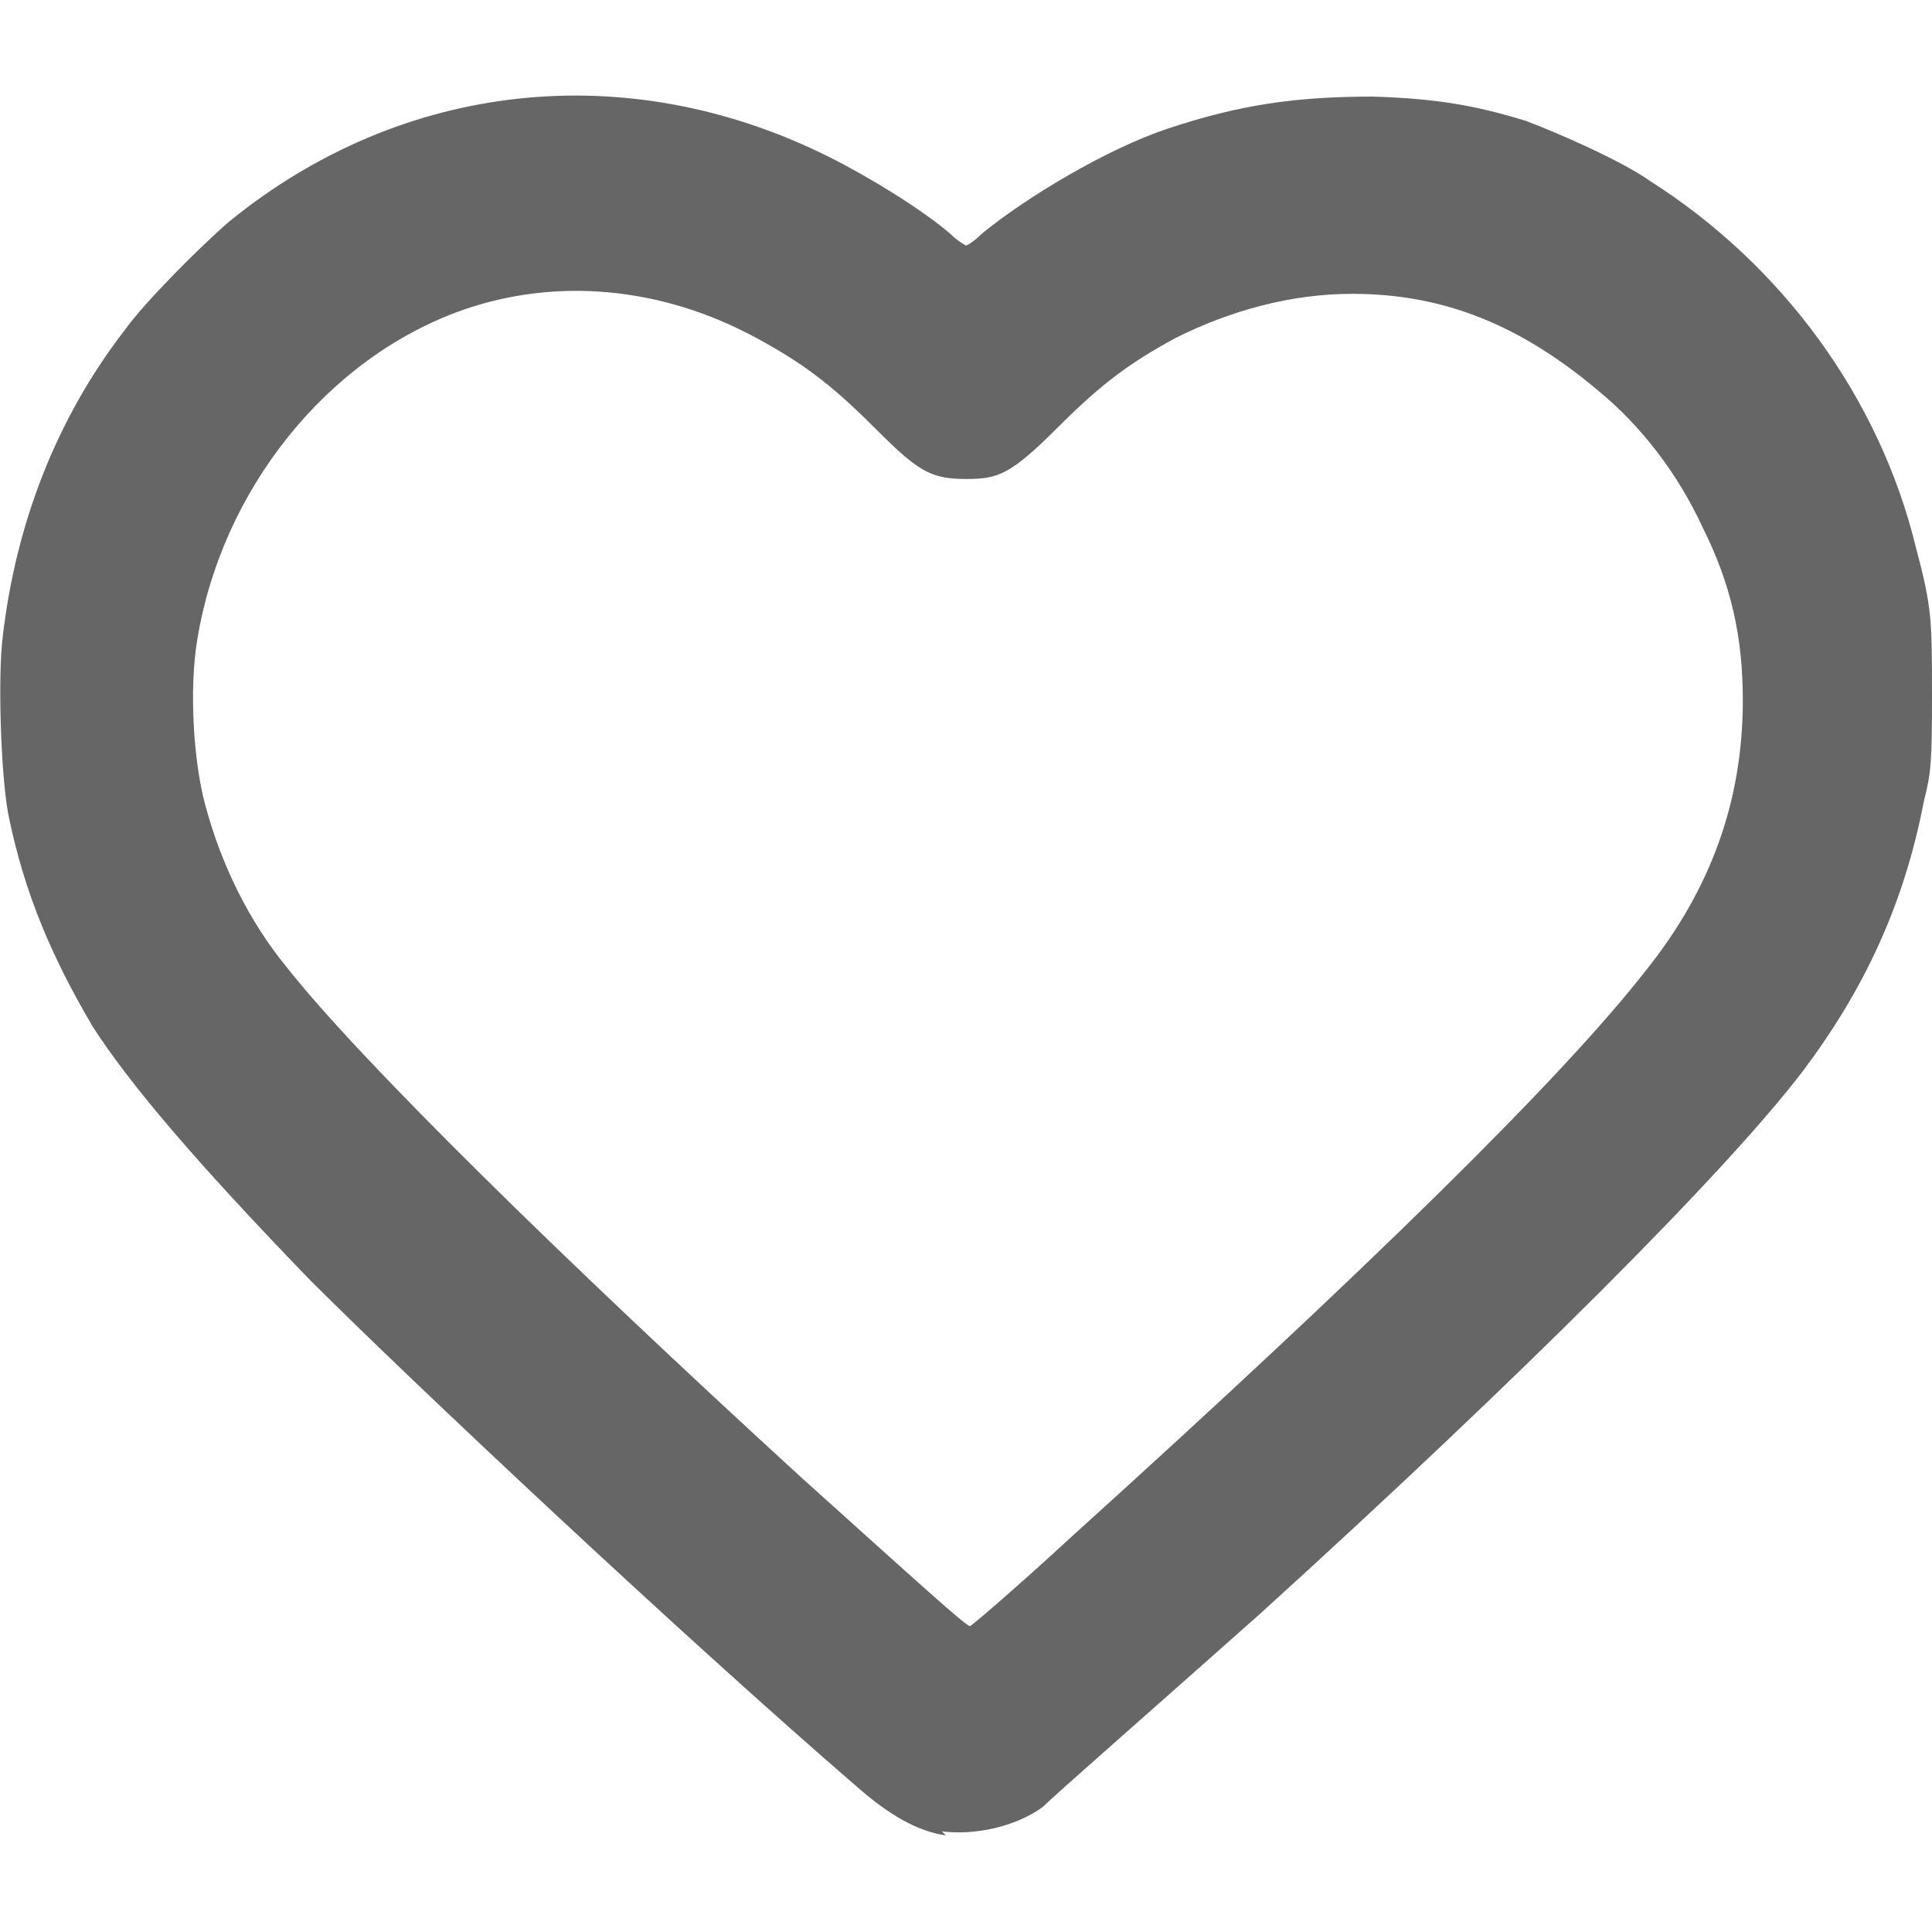 <?xml version="1.0" encoding="UTF-8" standalone="no"?>
<!-- Uploaded to: SVG Repo, www.svgrepo.com, Generator: SVG Repo Mixer Tools -->

<svg
   width="16"
   height="16"
   viewBox="0 0 0.48 0.48"
   fill="none"
   version="1.1"
   id="svg4"
   xmlns="http://www.w3.org/2000/svg"
   xmlns:svg="http://www.w3.org/2000/svg">
  <defs
     id="defs8" />
  <path
     style="fill:#666666;stroke:#ffffff;stroke-width:0;stroke-linecap:round;stroke-linejoin:round"
     d="M 0.235,0.456 C 0.228,0.455 0.221,0.451 0.213,0.444 0.169,0.406 0.102,0.343 0.077,0.318 0.048,0.288 0.032,0.269 0.023,0.255 0.013,0.238 0.006,0.222 0.002,0.202 1.96404e-4,0.192 -5.73596e-4,0.168 6.96404e-4,0.158 0.004,0.13 0.014,0.104 0.031,0.082 c 0.005,-0.007 0.019,-0.021 0.026,-0.027 0.043,-0.035 0.099,-0.041 0.149,-0.016 0.01,0.005 0.023,0.013 0.03,0.019 0.002,0.002 0.004,0.003 0.004,0.003 2.707e-4,0 0.002,-0.001 0.004,-0.003 0.011,-0.009 0.031,-0.021 0.046,-0.026 0.018,-0.006 0.032,-0.008 0.051,-0.008 0.015,4.424e-4 0.025,0.002 0.038,0.006 0.008,0.003 0.024,0.01 0.031,0.015 0.033,0.021 0.057,0.054 0.066,0.091 0.004,0.015 0.004,0.018 0.004,0.037 -4.3e-6,0.016 -1.974e-4,0.019 -0.002,0.026 -0.005,0.026 -0.015,0.047 -0.03,0.067 -0.019,0.025 -0.07,0.076 -0.135,0.135 -0.027,0.024 -0.051,0.045 -0.054,0.048 -0.007,0.005 -0.017,0.007 -0.025,0.006 z m 0.031,-0.074 c 0.073,-0.066 0.122,-0.114 0.143,-0.141 0.016,-0.02 0.024,-0.042 0.024,-0.067 4.3e-6,-0.016 -0.003,-0.029 -0.01,-0.043 -0.006,-0.013 -0.015,-0.025 -0.026,-0.034 -0.019,-0.016 -0.038,-0.024 -0.061,-0.024 -0.015,0 -0.03,0.004 -0.044,0.011 -0.011,0.006 -0.018,0.011 -0.029,0.022 -0.012,0.012 -0.015,0.013 -0.023,0.013 -0.009,0 -0.012,-0.002 -0.023,-0.013 -0.011,-0.011 -0.018,-0.016 -0.029,-0.022 -0.024,-0.013 -0.05,-0.015 -0.073,-0.007 -0.034,0.012 -0.06,0.045 -0.066,0.082 -0.002,0.012 -0.001,0.03 0.002,0.041 0.004,0.015 0.011,0.029 0.02,0.04 0.018,0.023 0.069,0.073 0.128,0.127 0.03,0.027 0.041,0.037 0.042,0.037 4.554e-4,-1.011e-4 0.012,-0.01 0.025,-0.022 z"
     id="path637" />
</svg>
